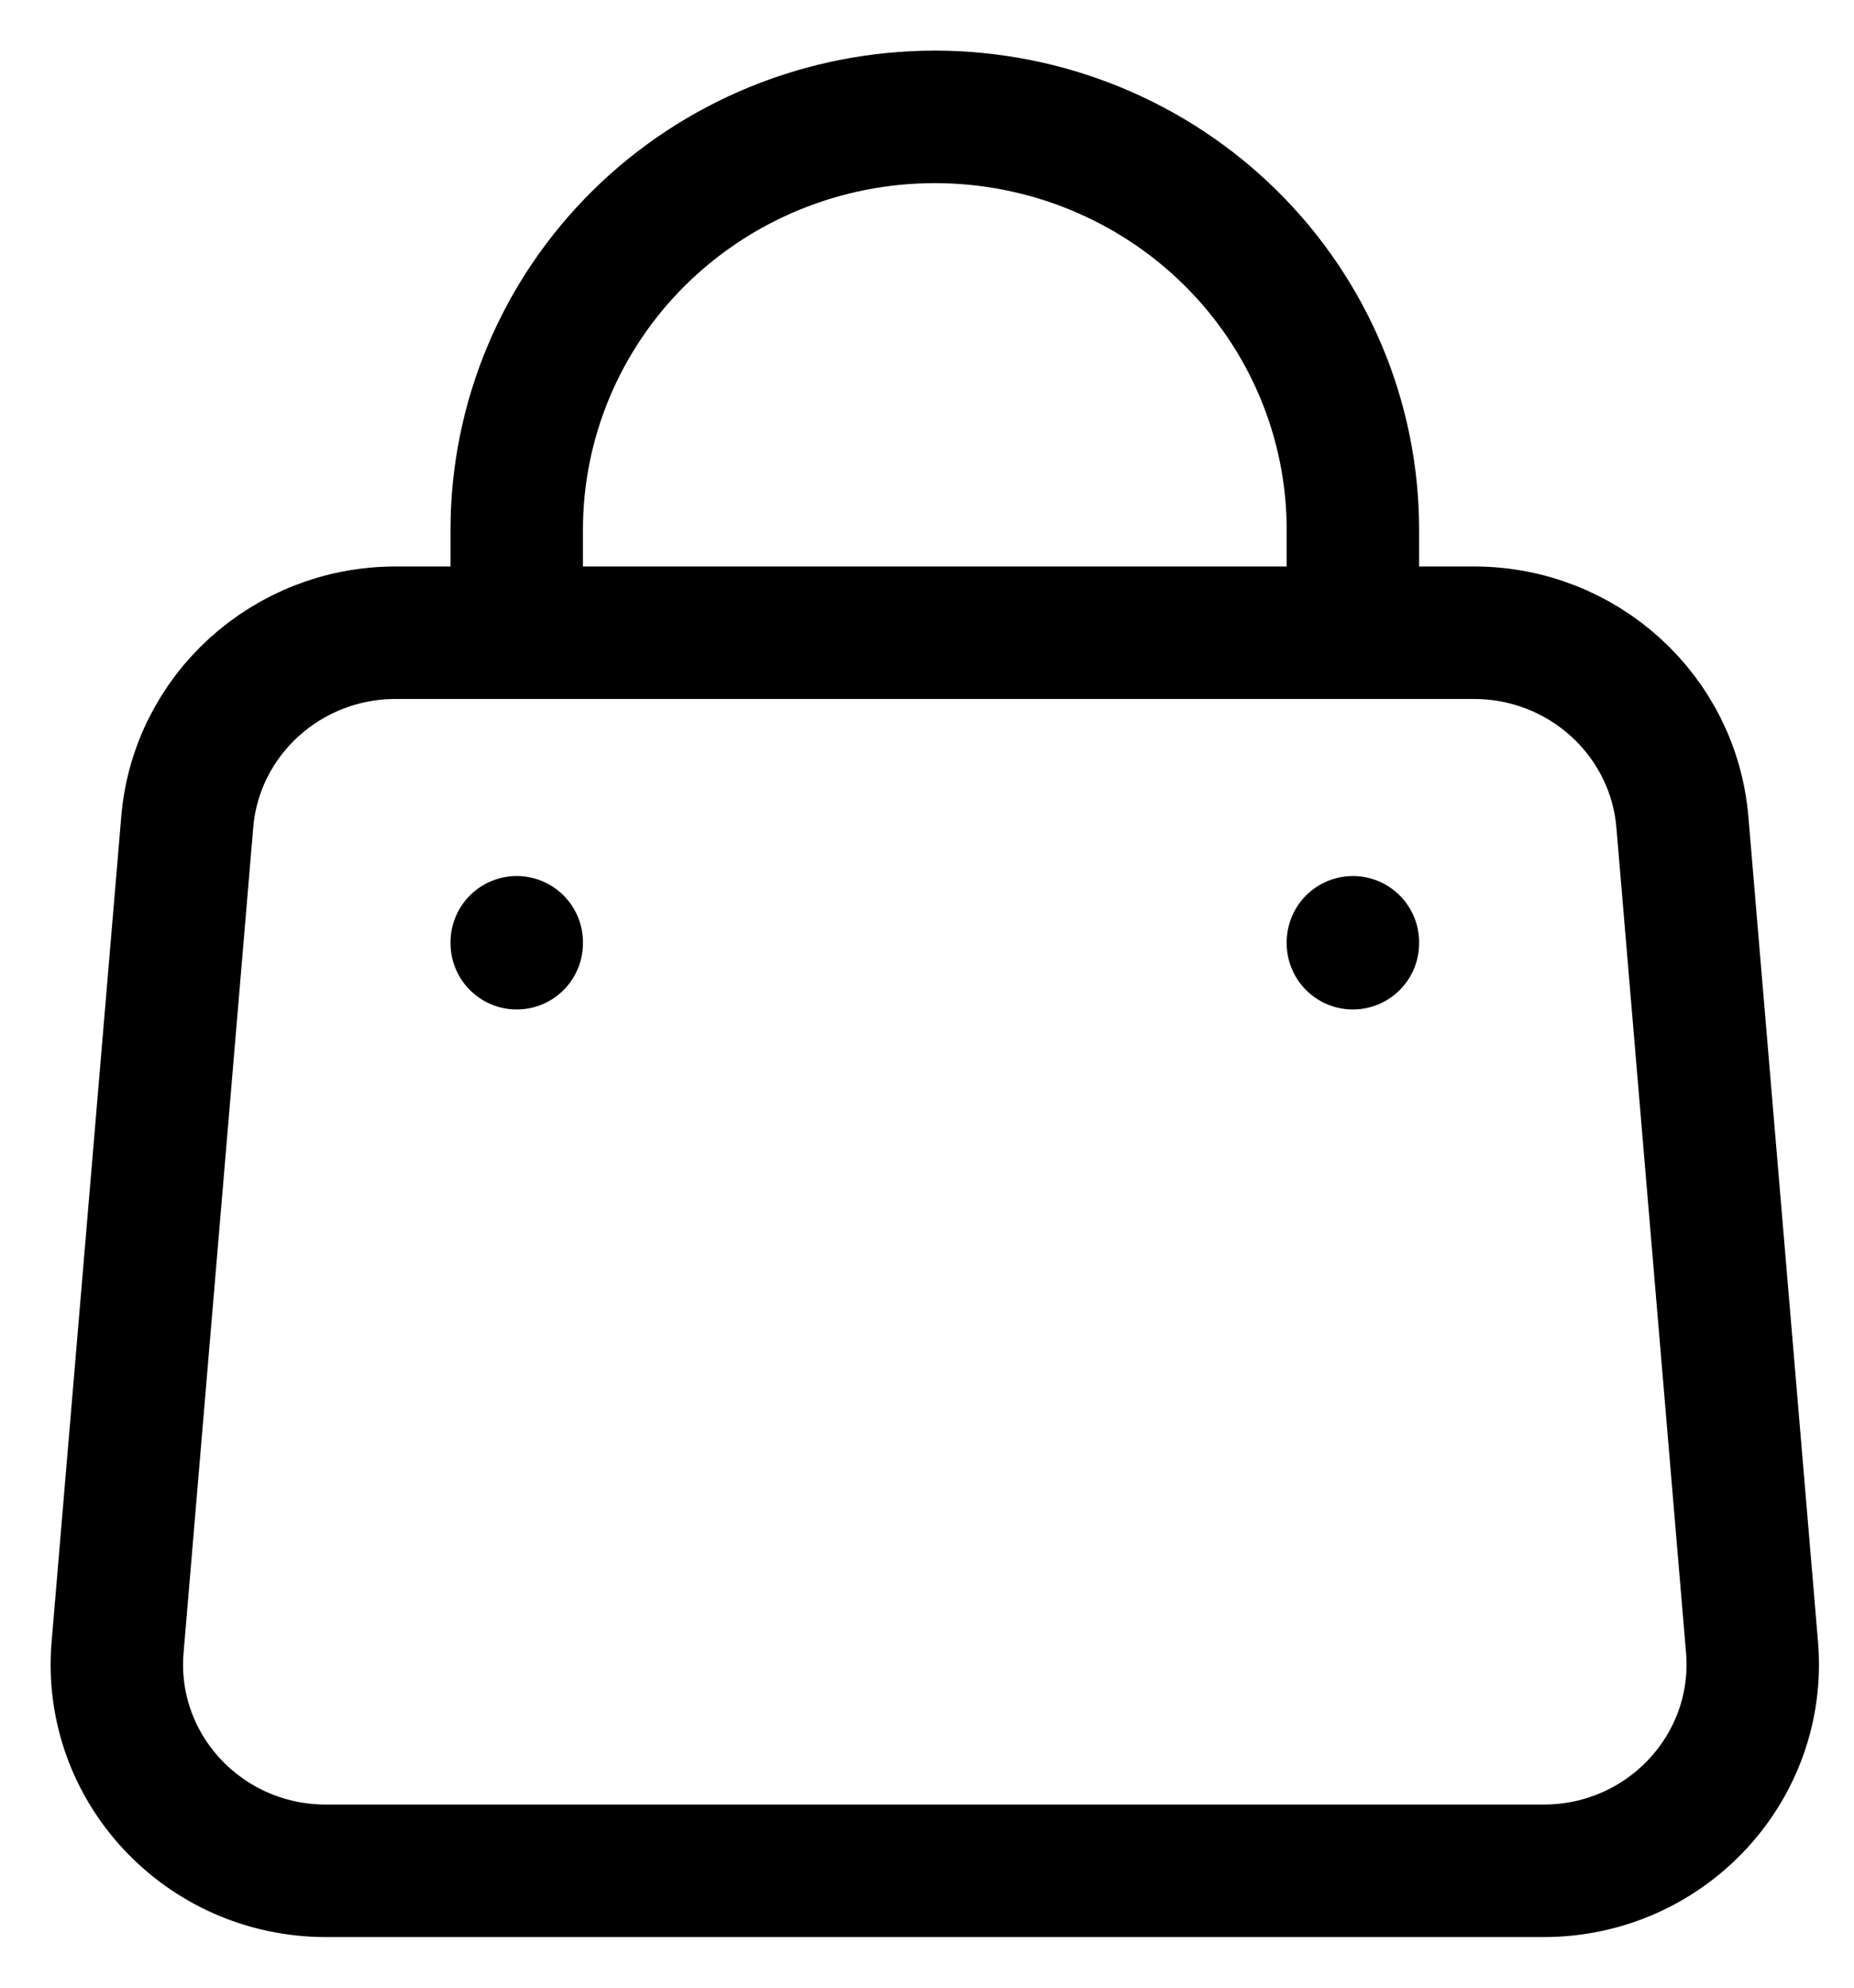 <svg width="14" height="15" viewBox="0 0 14 15" fill="none" xmlns="http://www.w3.org/2000/svg">
<path d="M3.902 7.118V7.111M10.216 7.118V7.111M3.902 4.775V3.997C3.902 3.171 4.235 2.378 4.827 1.794C5.419 1.21 6.222 0.882 7.059 0.882C7.896 0.882 8.699 1.21 9.291 1.794C9.883 2.378 10.216 3.171 10.216 3.997V4.775M3.902 4.775H2.987C2.166 4.775 1.482 5.396 1.414 6.203L0.888 12.431C0.811 13.339 1.537 14.118 2.461 14.118H11.657C12.58 14.118 13.306 13.339 13.23 12.431L12.704 6.203C12.635 5.396 11.952 4.775 11.131 4.775H10.216M3.902 4.775H10.216" stroke="black" stroke-linecap="round" stroke-linejoin="round"/>
</svg>
